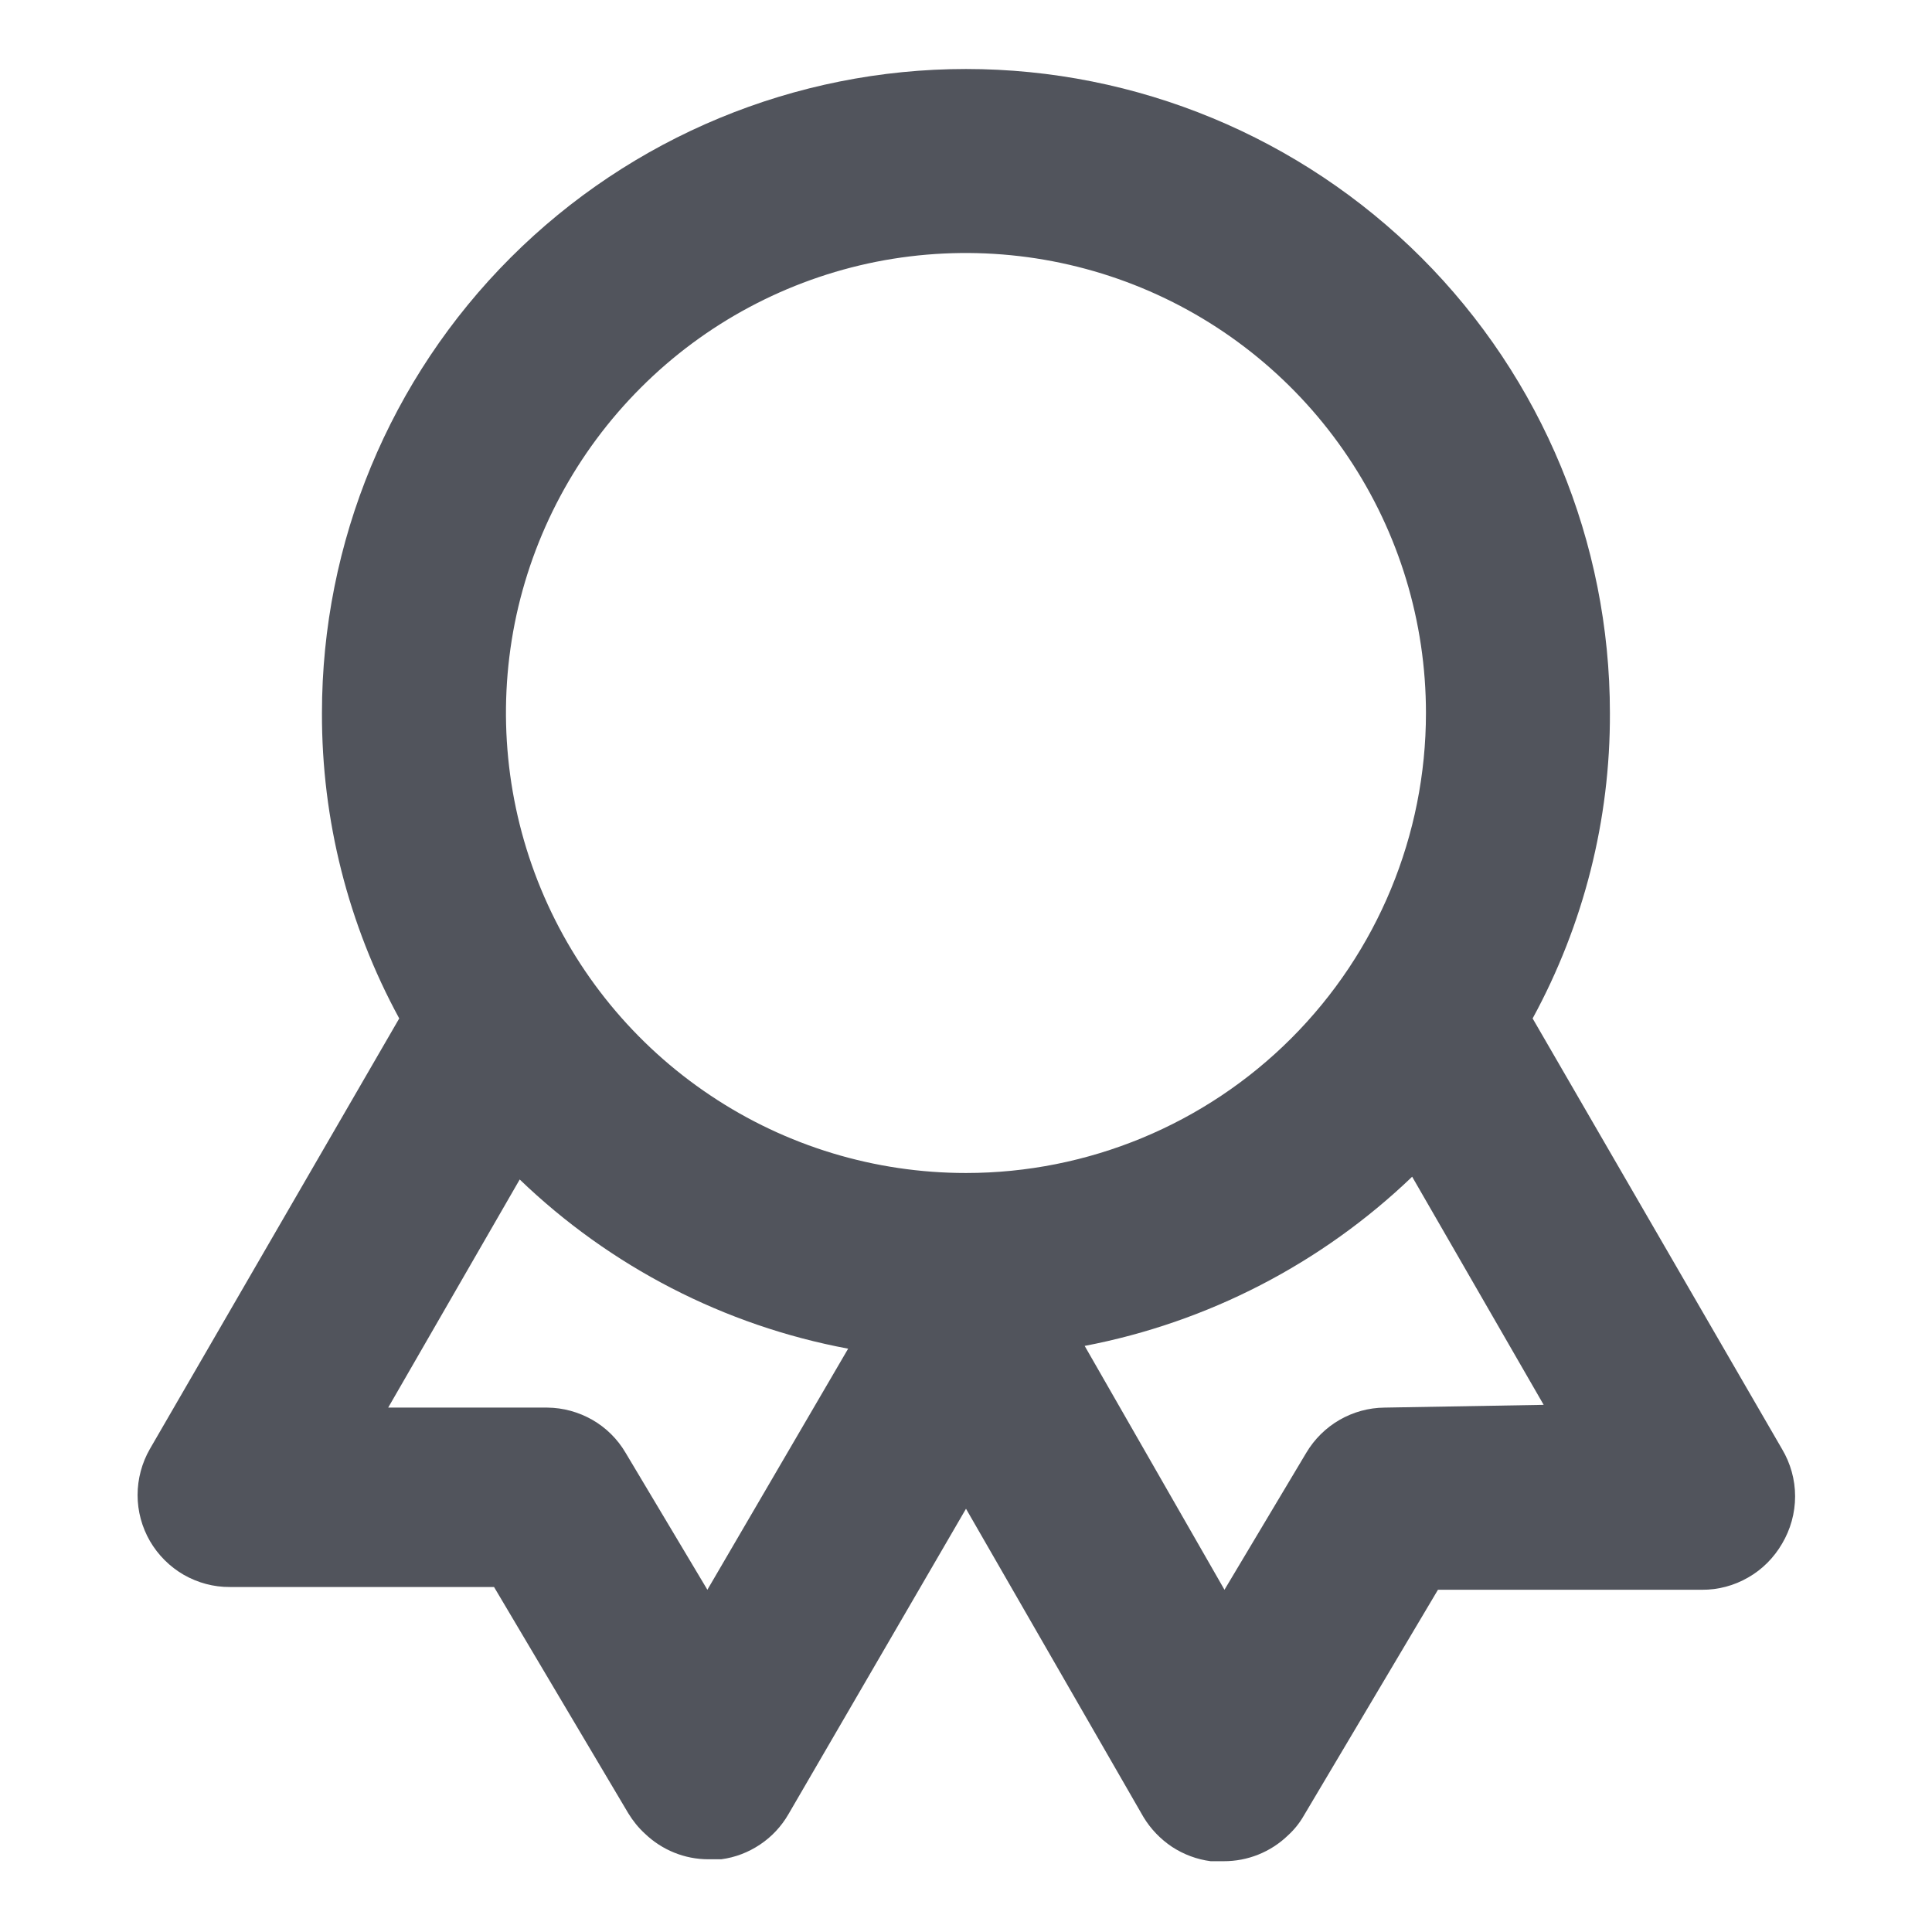 <svg width="14" height="14" viewBox="0 0 14 14" fill="none" xmlns="http://www.w3.org/2000/svg">
<path d="M12.913 10.5L11.106 7.38C11.476 6.701 11.669 5.94 11.666 5.167C11.666 3.929 11.175 2.742 10.3 1.867C9.424 0.992 8.237 0.5 7 0.5C5.762 0.5 4.575 0.992 3.7 1.867C2.825 2.742 2.333 3.929 2.333 5.167C2.331 5.94 2.523 6.701 2.893 7.38L1.086 10.5C1.028 10.601 0.997 10.717 0.997 10.834C0.997 10.951 1.028 11.066 1.087 11.168C1.146 11.269 1.23 11.353 1.332 11.412C1.434 11.47 1.549 11.501 1.666 11.5H3.58L4.553 13.14C4.586 13.194 4.626 13.244 4.673 13.287C4.797 13.406 4.961 13.473 5.133 13.473H5.226C5.327 13.46 5.423 13.423 5.508 13.366C5.592 13.31 5.662 13.235 5.713 13.147L7 10.933L8.286 13.167C8.338 13.253 8.409 13.327 8.493 13.383C8.577 13.438 8.673 13.474 8.773 13.487H8.866C9.04 13.488 9.208 13.421 9.333 13.3C9.378 13.259 9.416 13.212 9.446 13.16L10.42 11.52H12.333C12.45 11.521 12.566 11.49 12.668 11.431C12.77 11.373 12.854 11.288 12.913 11.187C12.975 11.083 13.008 10.964 13.008 10.843C13.008 10.722 12.975 10.604 12.913 10.5ZM5.126 11.52L4.533 10.527C4.475 10.428 4.392 10.346 4.293 10.289C4.193 10.232 4.081 10.201 3.966 10.2H2.813L3.766 8.547C4.423 9.179 5.25 9.606 6.146 9.773L5.126 11.52ZM7 8.5C6.34 8.5 5.696 8.305 5.148 7.938C4.6 7.572 4.172 7.051 3.92 6.442C3.668 5.833 3.602 5.163 3.73 4.516C3.859 3.87 4.177 3.276 4.643 2.81C5.109 2.343 5.703 2.026 6.349 1.897C6.996 1.769 7.666 1.835 8.275 2.087C8.884 2.339 9.405 2.767 9.771 3.315C10.138 3.863 10.333 4.507 10.333 5.167C10.333 6.051 9.982 6.899 9.357 7.524C8.732 8.149 7.884 8.5 7 8.5ZM10.033 10.2C9.918 10.201 9.806 10.232 9.707 10.289C9.608 10.346 9.525 10.428 9.466 10.527L8.873 11.52L7.86 9.753C8.753 9.582 9.577 9.156 10.233 8.527L11.186 10.18L10.033 10.2Z" fill="#51545C"/>
</svg>
